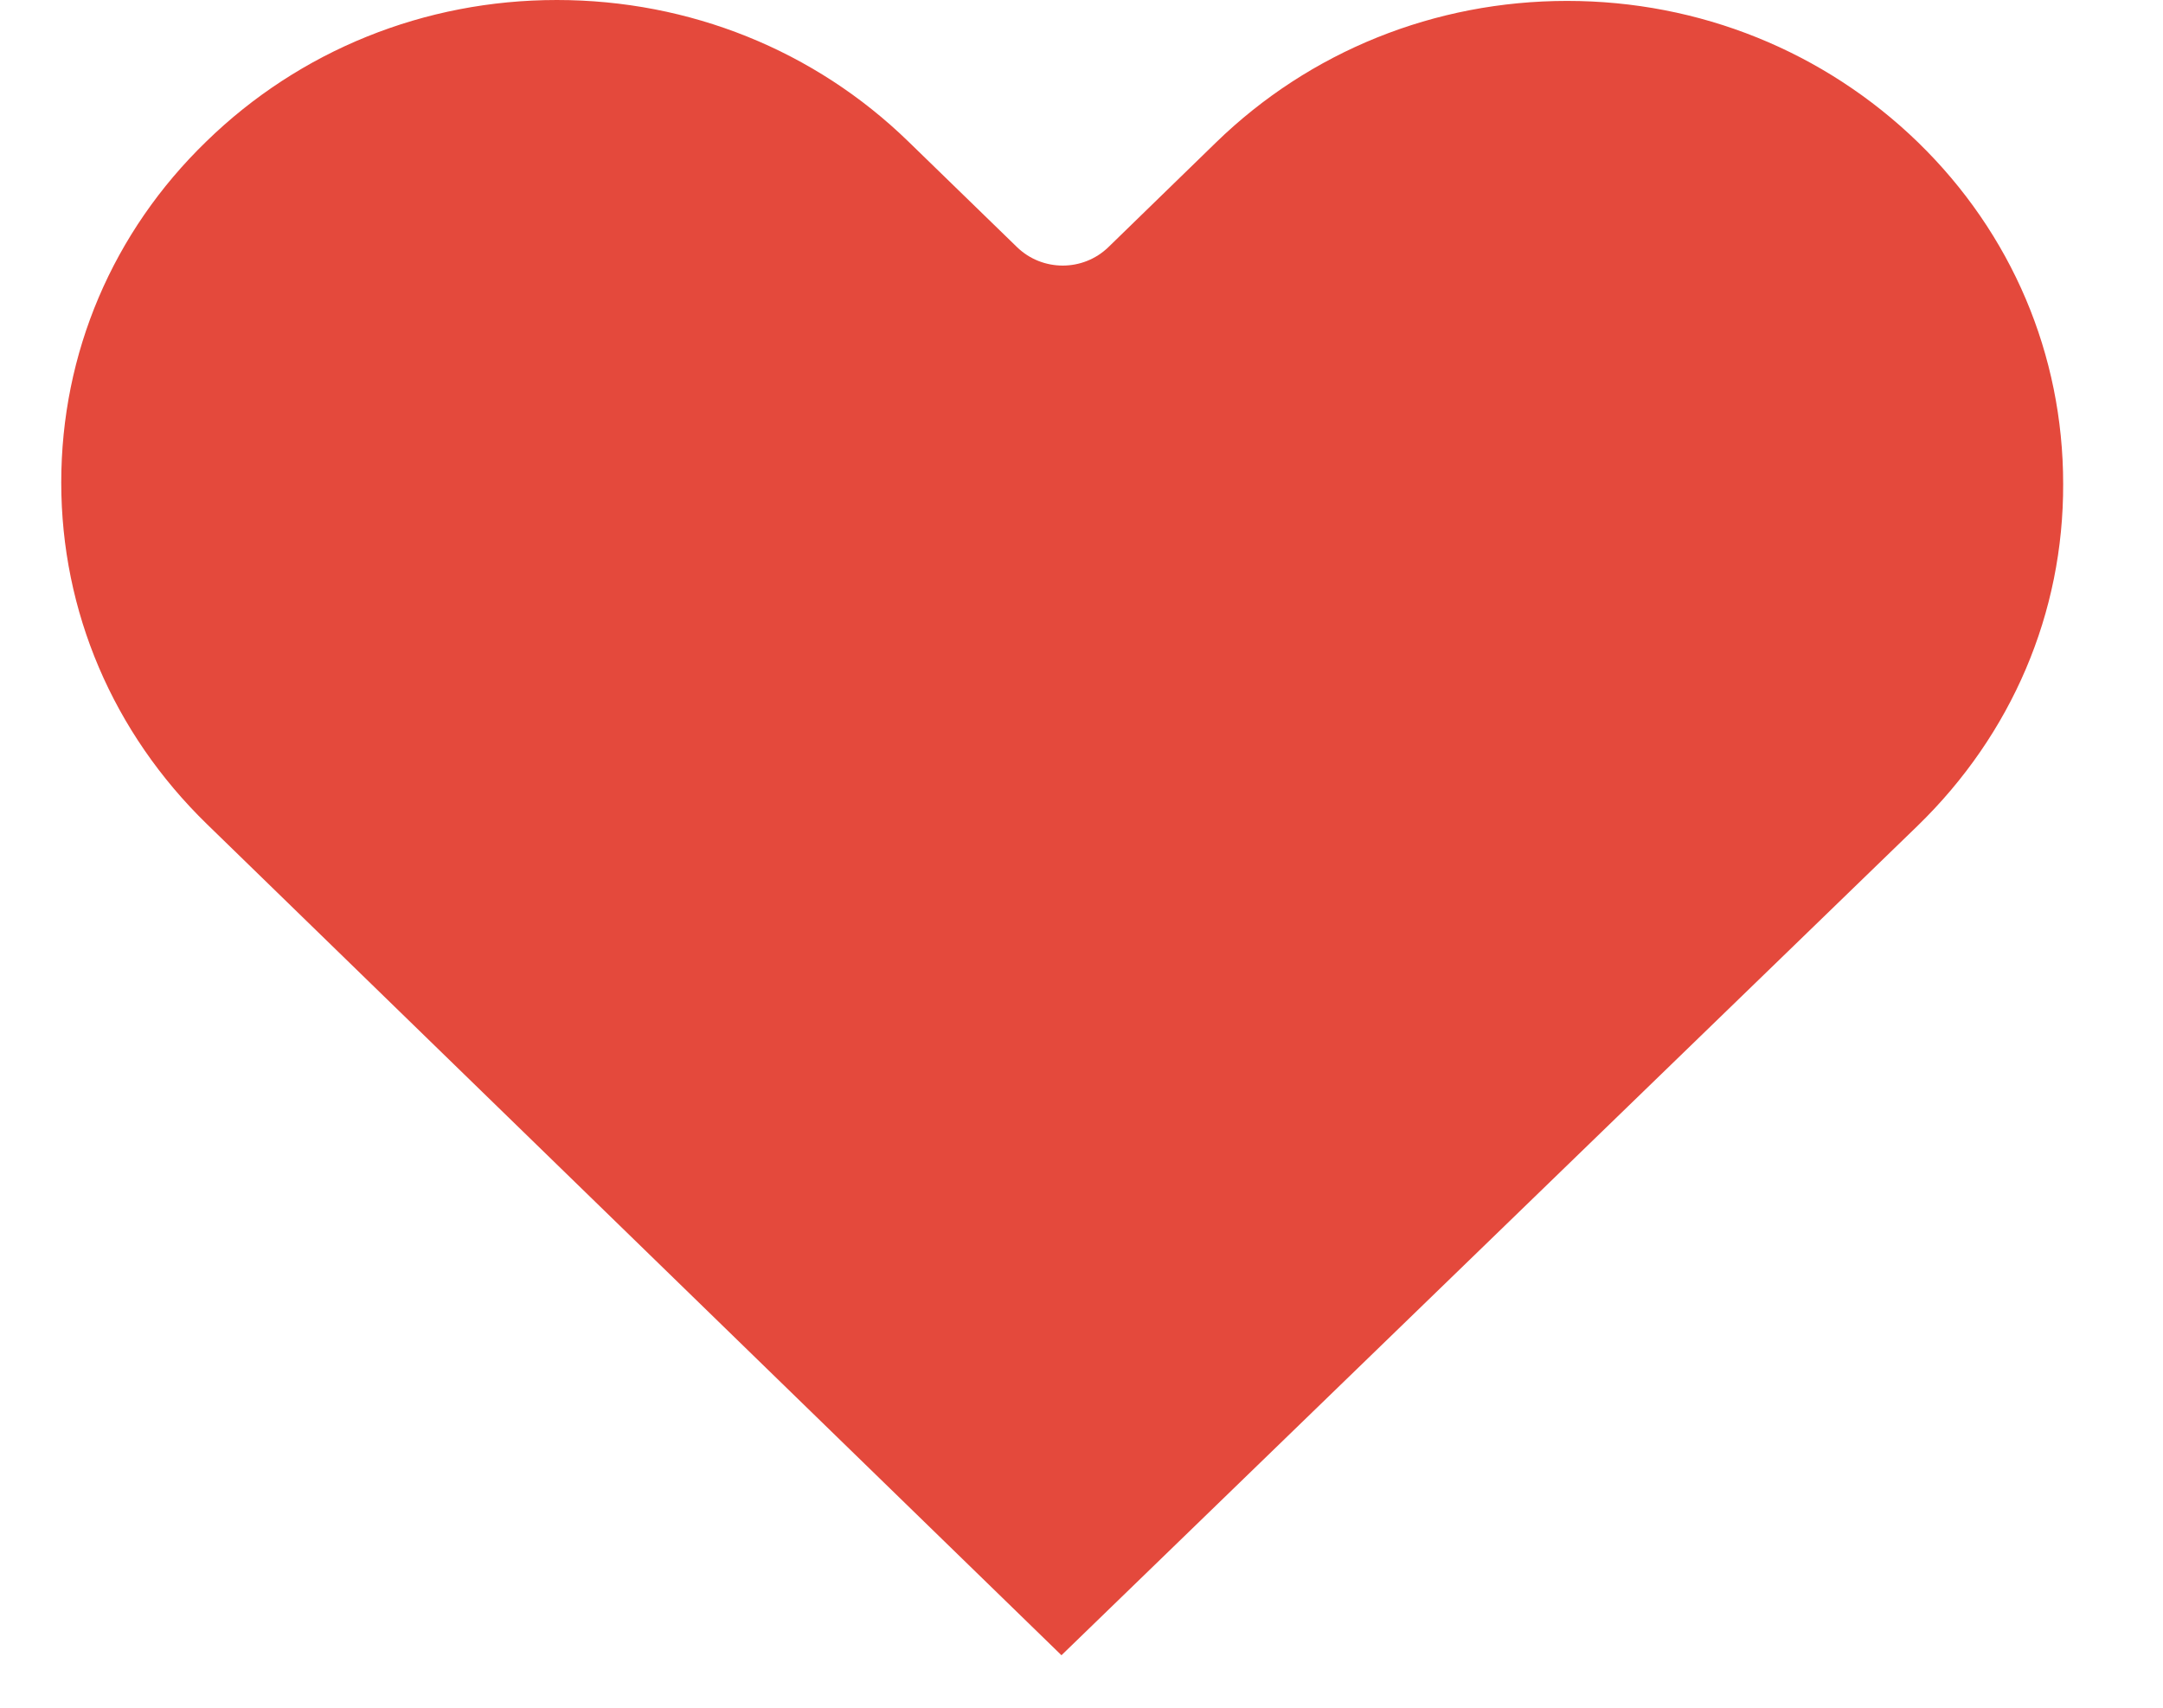 <?xml version="1.0" encoding="UTF-8"?>
<svg width="19px" height="15px" viewBox="0 0 19 15" version="1.1" xmlns="http://www.w3.org/2000/svg" xmlns:xlink="http://www.w3.org/1999/xlink">
    <!-- Generator: sketchtool 47.1 (45422) - http://www.bohemiancoding.com/sketch -->
    <title>F3BBDFF2-BEB6-4FBB-9B67-2FE8ED6D2845</title>
    <desc>Created with sketchtool.</desc>
    <defs></defs>
    <g id="Page-1" stroke="none" stroke-width="1" fill="none" fill-rule="evenodd">
        <g id="Detail-view-2" transform="translate(-315, -771)" fill-rule="nonzero" fill="#E4493C">
            <g id="Group-14" transform="translate(-5, 760)">
                <g id="Group-16" transform="translate(244, 9)">
                    <g id="Group-43" transform="translate(58, 2)">
                        <path d="M34.847,7.251 L27.324,14.539 L19.818,7.239 C18.993,6.436 18.538,5.372 18.538,4.238 C18.538,3.103 18.989,2.039 19.814,1.241 C20.635,0.442 21.729,-4.26325641e-13 22.891,-4.26325641e-13 C24.057,-4.26325641e-13 25.156,0.442 25.981,1.245 L26.933,2.17 C27.156,2.387 27.514,2.387 27.737,2.17 L28.68,1.253 C29.505,0.45 30.604,0.008 31.766,0.008 C32.928,0.008 34.022,0.45 34.847,1.249 C35.672,2.051 36.123,3.116 36.123,4.25 C36.127,5.384 35.672,6.448 34.847,7.251 Z" id="Shape"></path>
                    </g>
                </g>
            </g>
        </g>
    </g>
</svg>